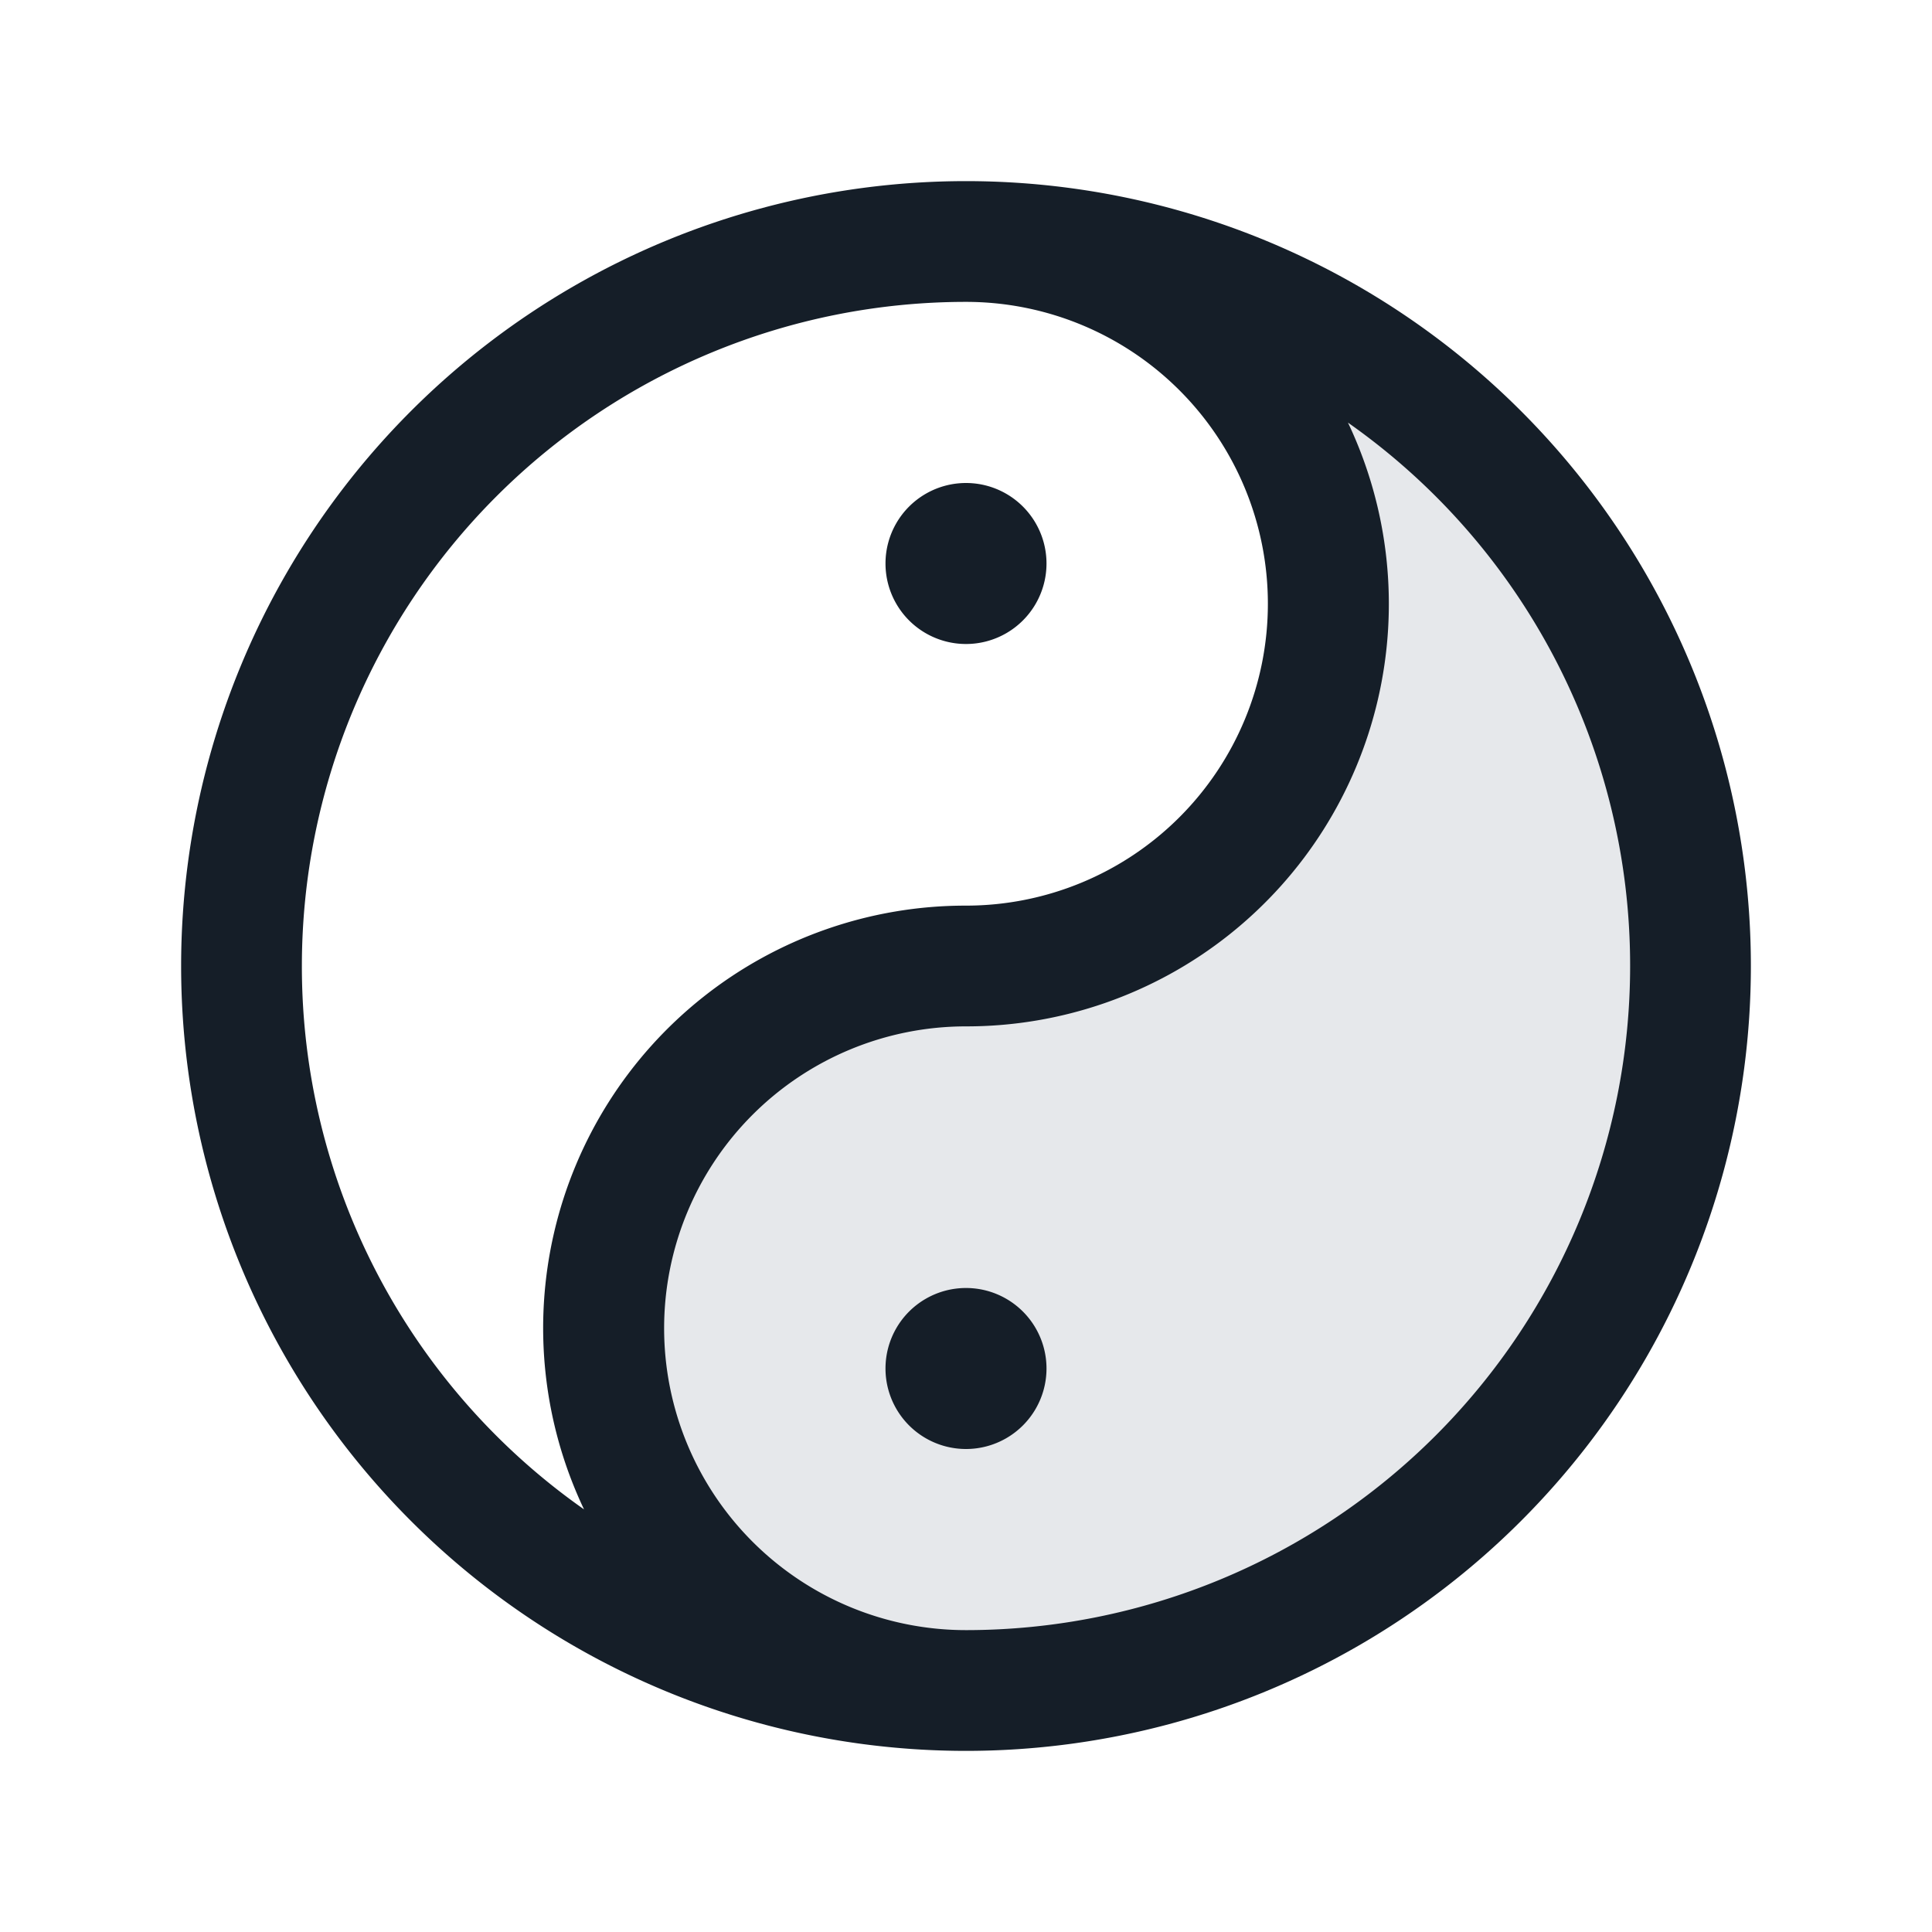 <svg xmlns="http://www.w3.org/2000/svg" viewBox="0 0 24 24"><path fill="#636F7E" opacity=".16" d="M12 3a9 9 0 1 1 0 18 4.5 4.5 0 1 1 0-9 4.5 4.5 0 1 0 0-9Z"/><path fill="#151E28" d="M12 2.25A9.75 9.75 0 0 1 21.75 12 9.75 9.75 0 0 1 12 21.75 9.75 9.75 0 0 1 2.25 12 9.75 9.75 0 0 1 12 2.25ZM3.75 12a8.24 8.24 0 0 0 3.505 6.75A5.248 5.248 0 0 1 12 11.25a3.75 3.75 0 0 0 0-7.5A8.25 8.25 0 0 0 3.75 12Zm16.5 0a8.24 8.24 0 0 0-3.505-6.75A5.248 5.248 0 0 1 12 12.75a3.75 3.75 0 0 0 0 7.5A8.25 8.25 0 0 0 20.25 12ZM13 7a1 1 0 1 1-2 0 1 1 0 0 1 2 0Zm0 10a1 1 0 1 1-2 0 1 1 0 0 1 2 0Z"/></svg>